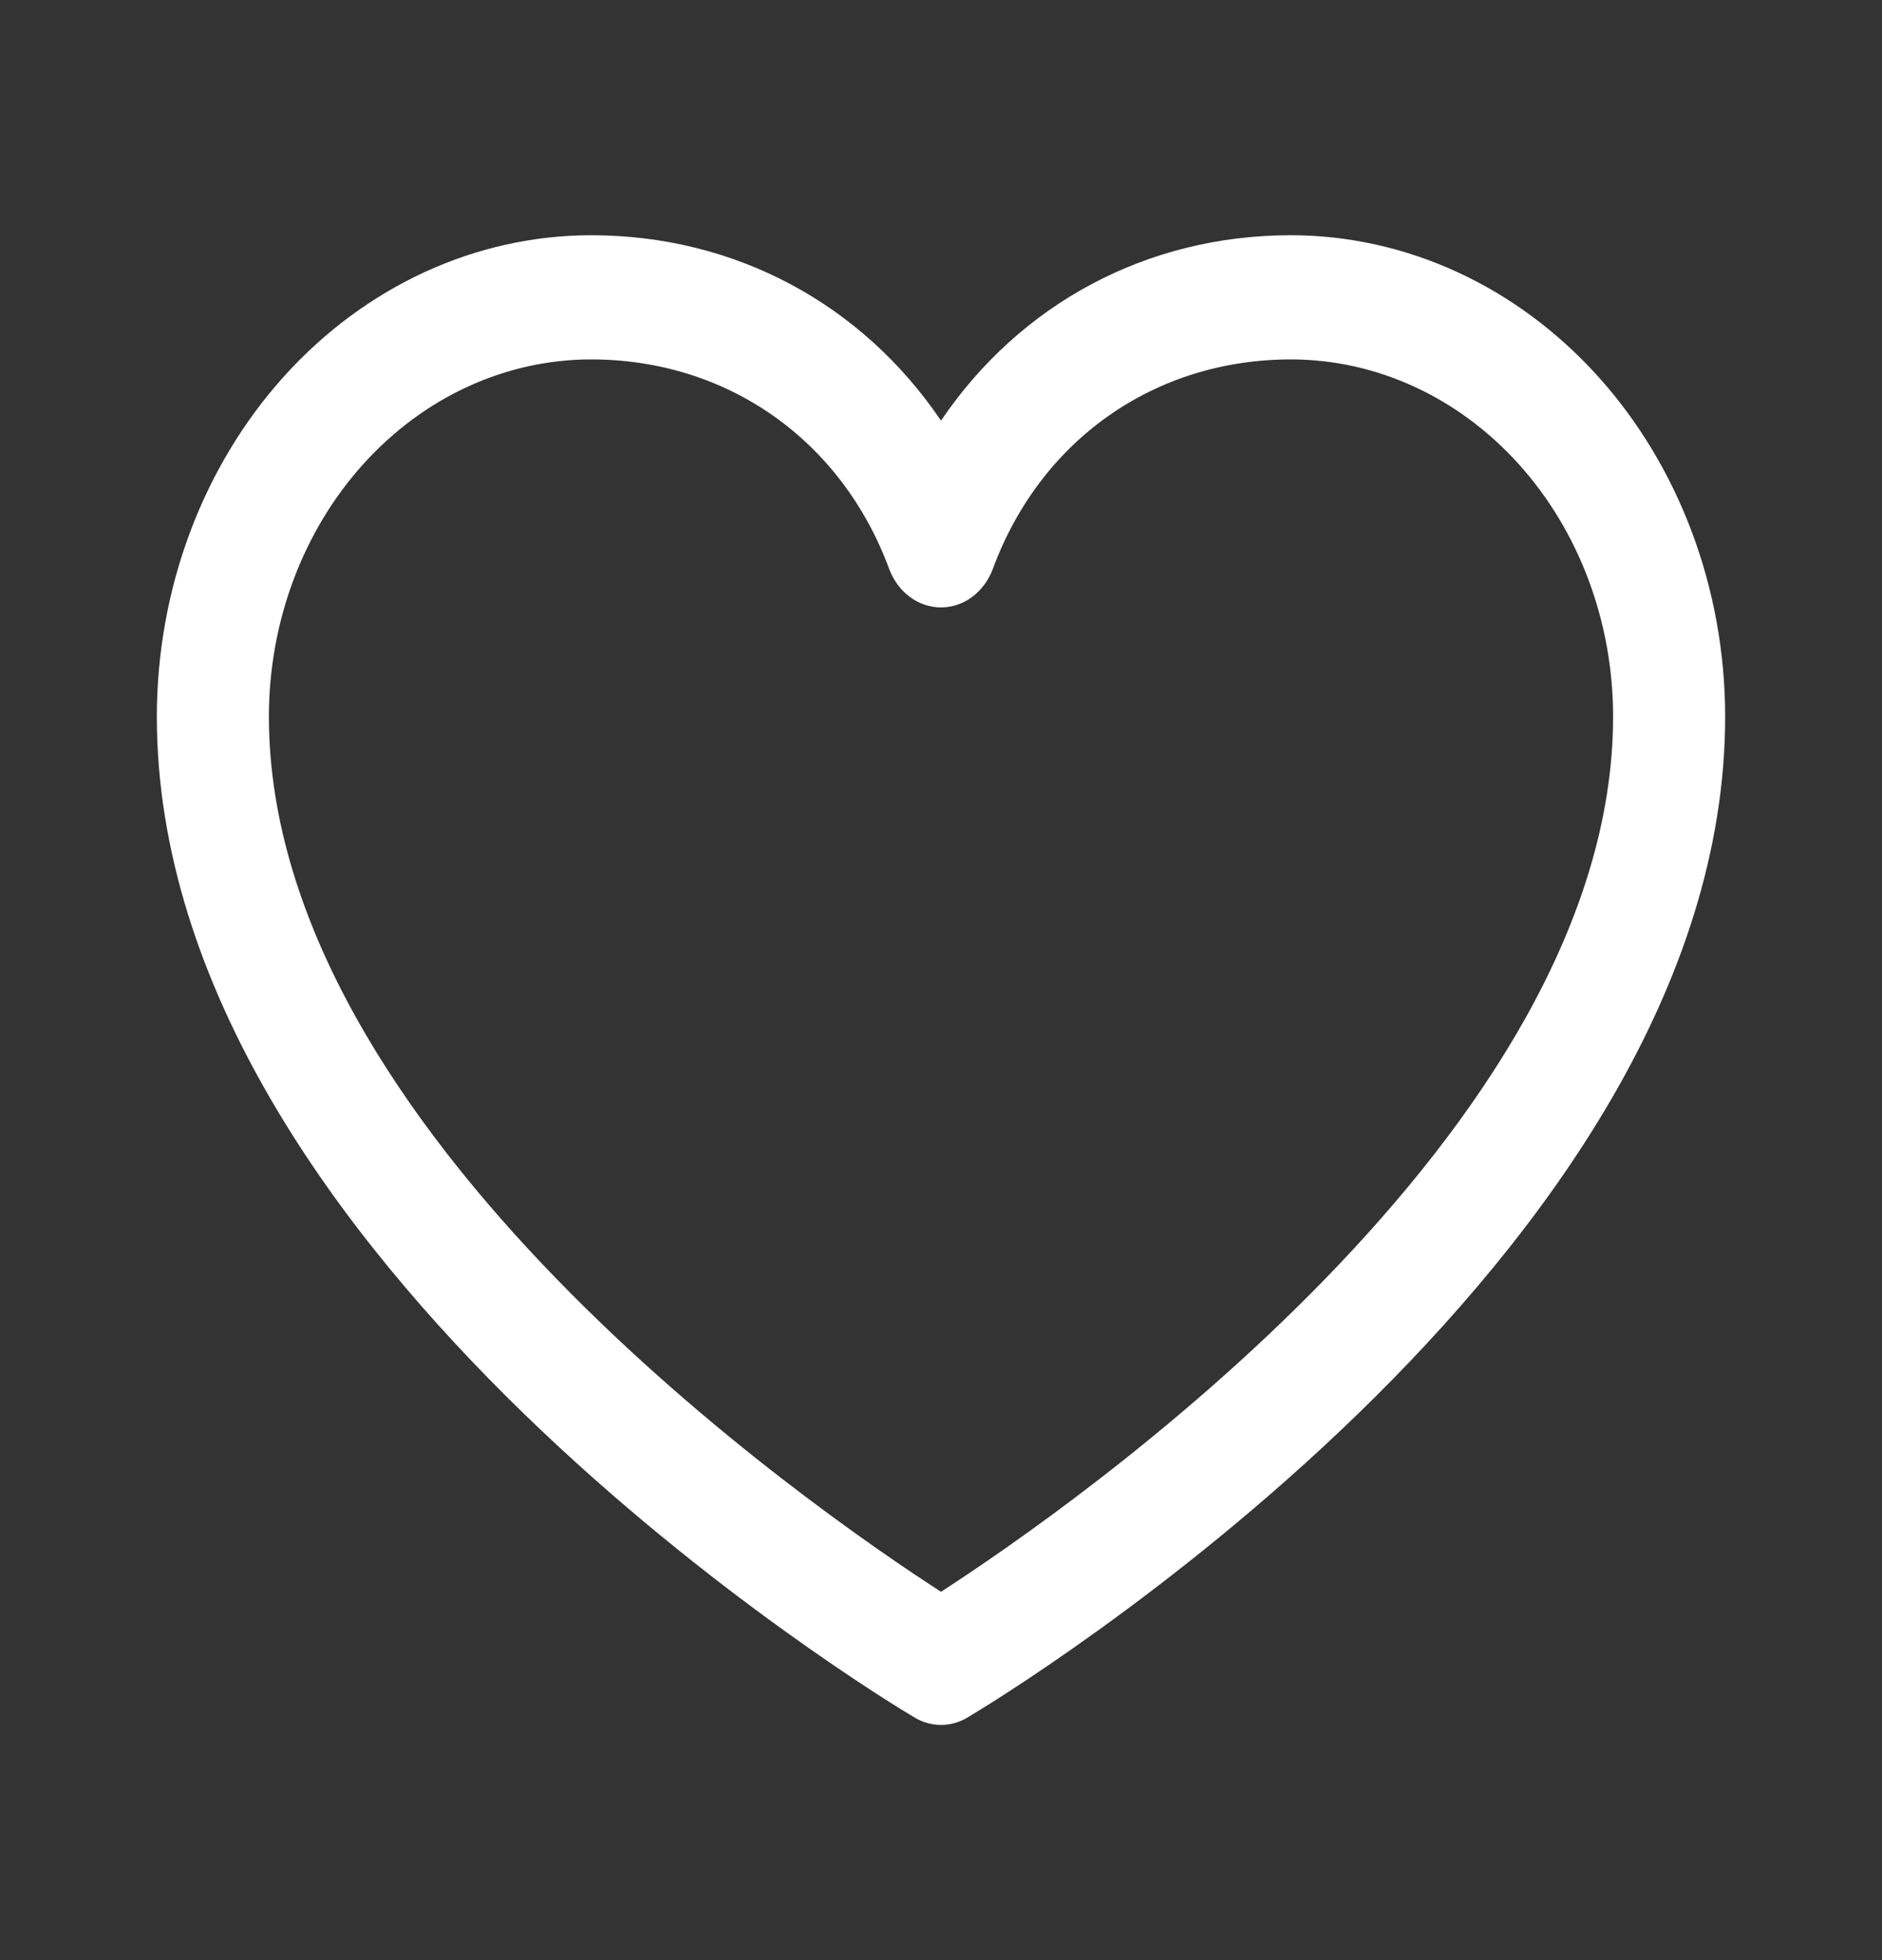 <svg width="24" height="25" viewBox="0 0 24 25" fill="none" xmlns="http://www.w3.org/2000/svg">
<rect x="0" y="0" width="24" height="25" fill="#333333" stroke="none"/>
<path d="M16.464 3C14.62 3 13.006 3.879 12 5.365C10.994 3.879 9.379 3 7.536 3C6.068 3.002 4.661 3.649 3.623 4.799C2.585 5.95 2.002 7.51 2 9.137C2 16.066 11.267 21.674 11.662 21.905C11.766 21.968 11.882 22 12 22C12.118 22 12.234 21.968 12.338 21.905C12.733 21.674 22 16.066 22 9.137C21.998 7.51 21.415 5.95 20.377 4.799C19.339 3.649 17.932 3.002 16.464 3ZM12 20.302C10.37 19.249 3.429 14.451 3.429 9.137C3.43 7.93 3.863 6.773 4.633 5.919C5.403 5.065 6.447 4.585 7.536 4.584C9.272 4.584 10.73 5.609 11.339 7.256C11.393 7.401 11.485 7.526 11.602 7.613C11.72 7.701 11.858 7.747 12 7.747C12.142 7.747 12.28 7.701 12.398 7.613C12.515 7.526 12.607 7.401 12.661 7.256C13.27 5.606 14.728 4.584 16.464 4.584C17.553 4.585 18.597 5.065 19.367 5.919C20.137 6.773 20.57 7.93 20.571 9.137C20.571 14.443 13.629 19.248 12 20.302Z" fill="white"/>
</svg>
